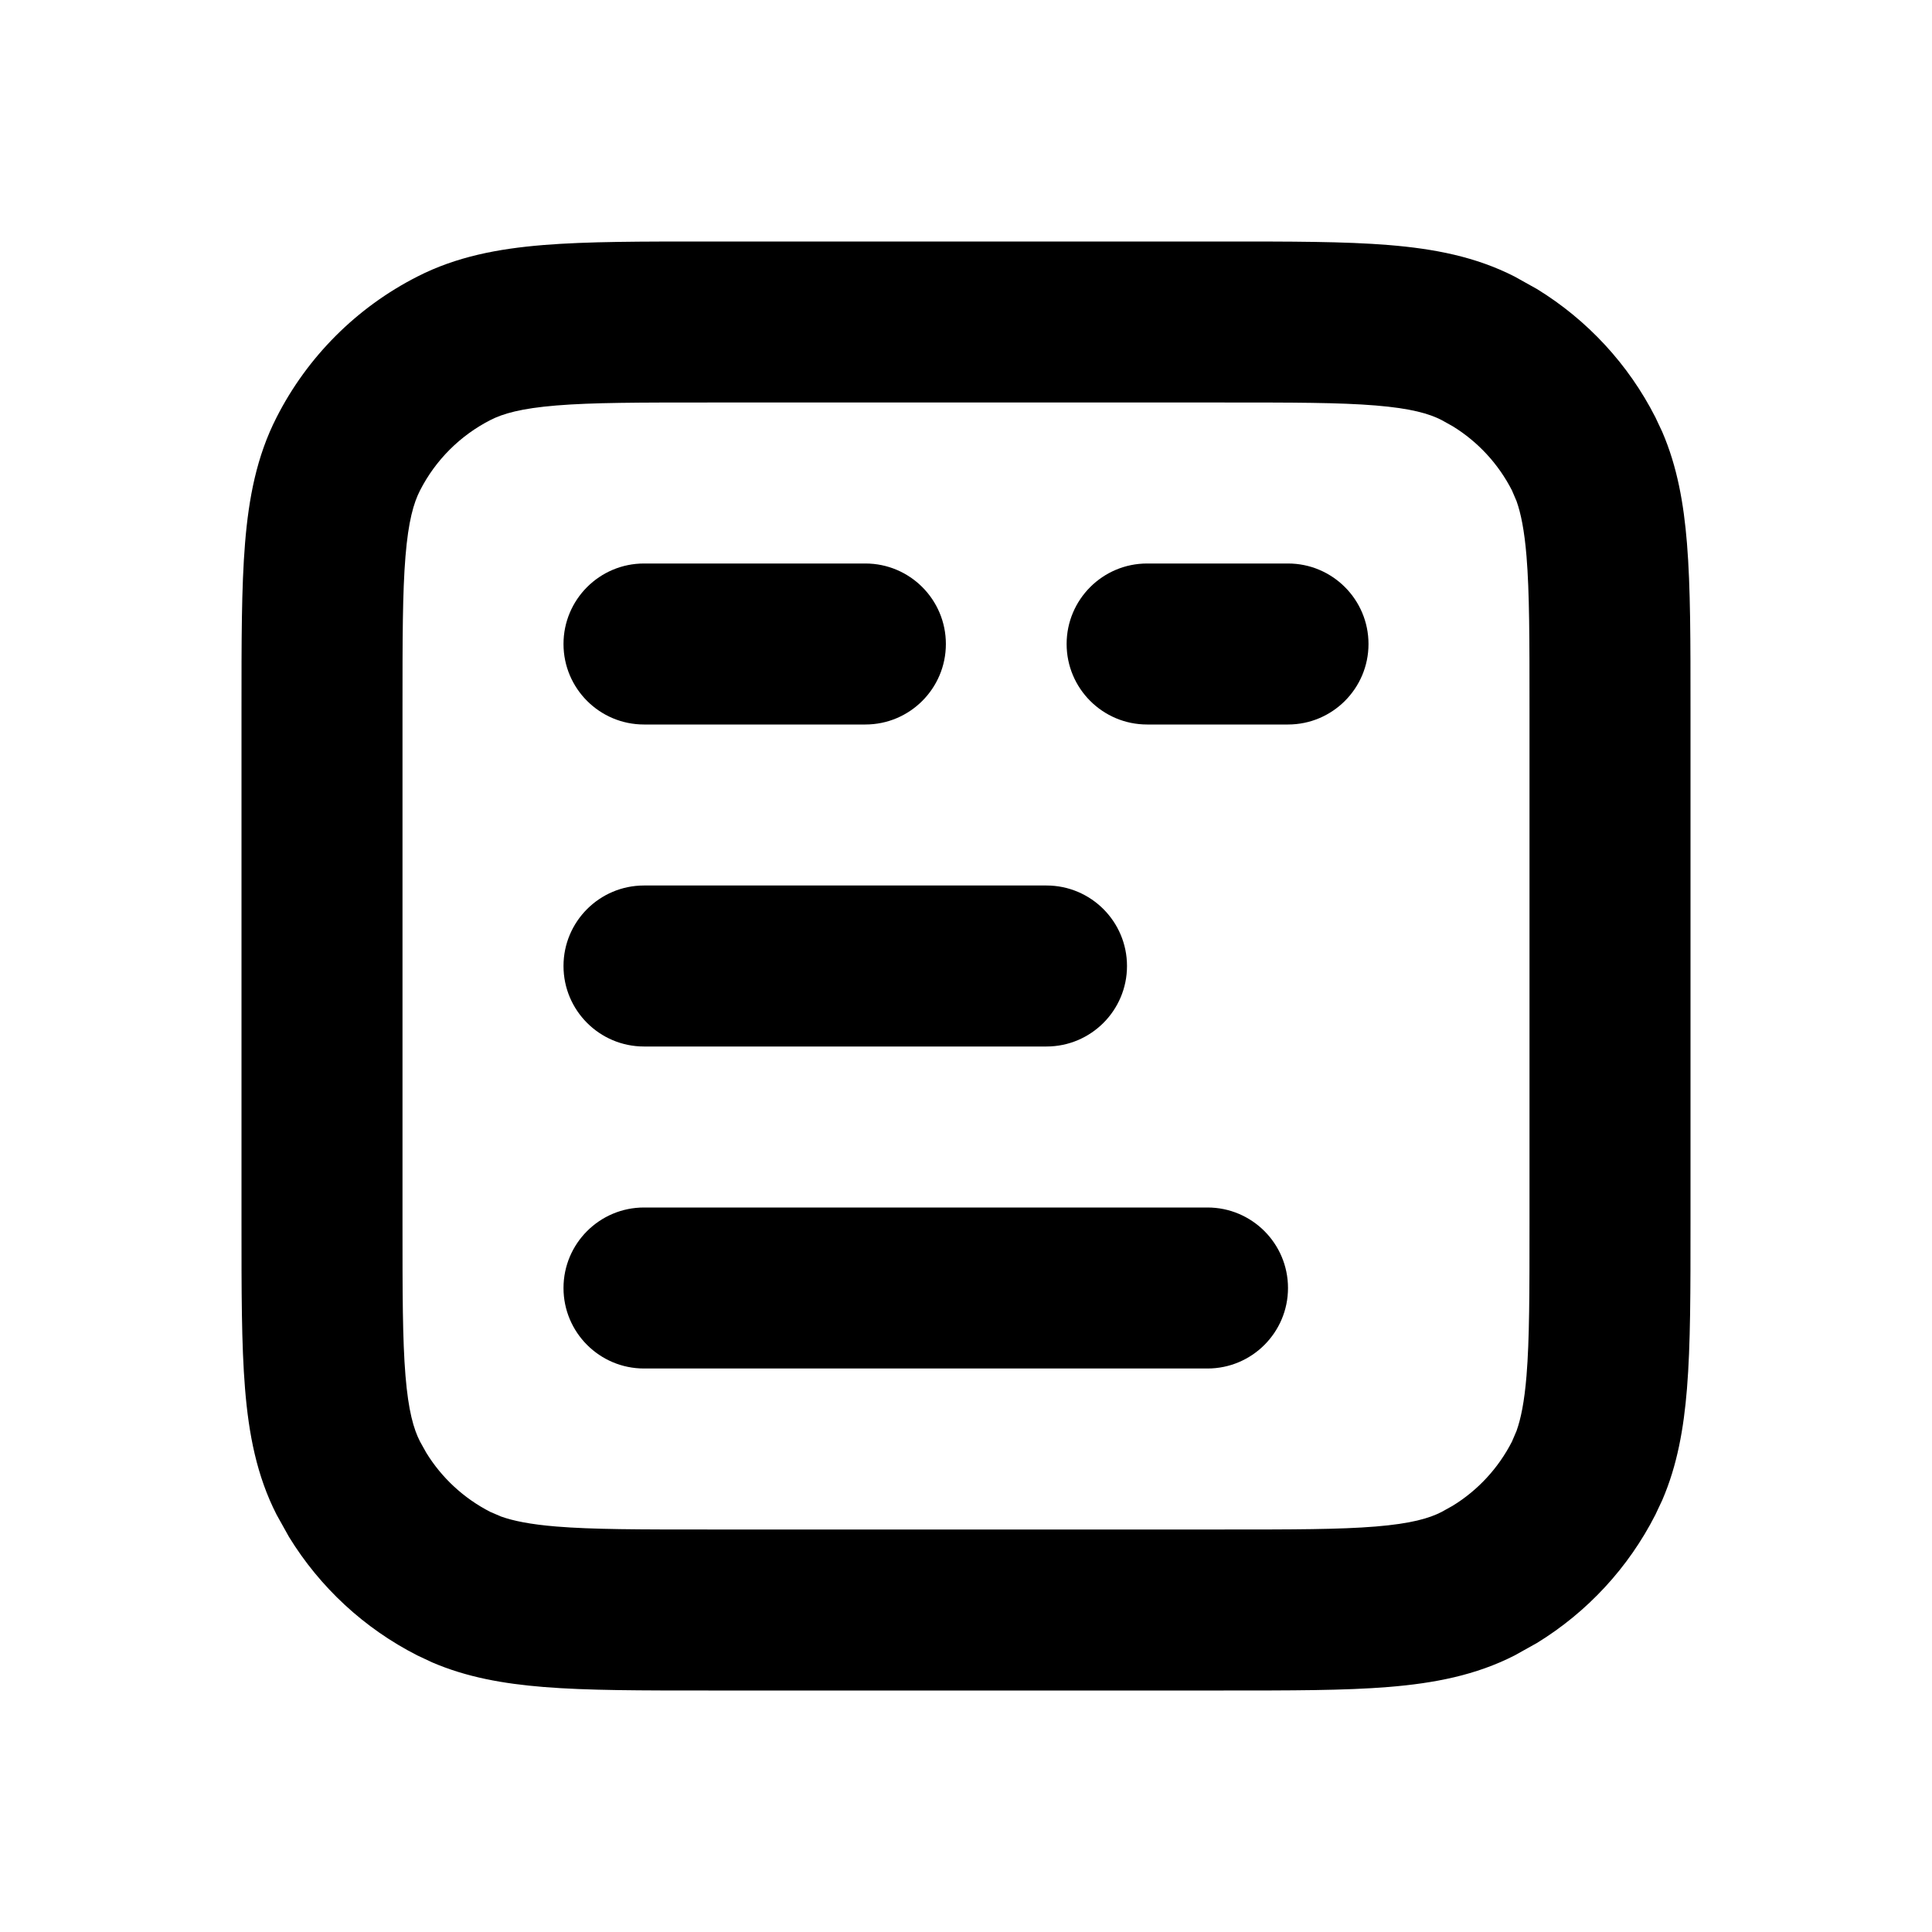 <svg viewBox="0 0 24 24" fill="currentColor" width="1em" height="1em" xmlns="http://www.w3.org/2000/svg">
    <path d="M15 15C15.552 15 16 15.448 16 16C16 16.552 15.552 17 15 17H8C7.448 17 7 16.552 7 16C7 15.448 7.448 15 8 15H15Z"/>
    <path d="M13 11C13.552 11 14 11.448 14 12C14 12.552 13.552 13 13 13H8C7.448 13 7 12.552 7 12C7 11.448 7.448 11 8 11H13Z"/>
    <path d="M10.75 7C11.302 7 11.75 7.448 11.75 8C11.75 8.552 11.302 9 10.75 9L8 9C7.448 9 7 8.552 7 8C7 7.448 7.448 7 8 7L10.75 7Z"/>
    <path d="M16 7C16.552 7 17 7.448 17 8C17 8.552 16.552 9 16 9H14.25C13.698 9 13.25 8.552 13.25 8C13.25 7.448 13.698 7 14.25 7H16Z"/>
    <path d="M15.2 3C16.024 3 16.702 2.999 17.252 3.044C17.814 3.09 18.331 3.188 18.816 3.436L19.092 3.59C19.718 3.974 20.229 4.525 20.564 5.184L20.65 5.367C20.836 5.799 20.916 6.256 20.956 6.748C21.001 7.298 21 7.976 21 8.8V15.2C21 16.024 21.001 16.702 20.956 17.252C20.916 17.744 20.836 18.201 20.65 18.633L20.564 18.816C20.229 19.475 19.718 20.026 19.092 20.41L18.816 20.564C18.331 20.812 17.814 20.91 17.252 20.956C16.702 21.001 16.024 21 15.2 21H8.8C7.976 21 7.298 21.001 6.748 20.956C6.256 20.916 5.799 20.836 5.367 20.65L5.184 20.564C4.525 20.229 3.974 19.718 3.59 19.092L3.436 18.816C3.188 18.331 3.09 17.814 3.044 17.252C2.999 16.702 3 16.024 3 15.2V8.8C3 7.976 2.999 7.298 3.044 6.748C3.09 6.186 3.188 5.669 3.436 5.184C3.819 4.431 4.431 3.819 5.184 3.436C5.669 3.188 6.186 3.09 6.748 3.044C7.298 2.999 7.976 3 8.8 3H15.2ZM8.8 5C7.943 5 7.361 5 6.911 5.037C6.473 5.073 6.248 5.138 6.092 5.218C5.716 5.41 5.41 5.716 5.218 6.092C5.138 6.248 5.073 6.473 5.037 6.911C5 7.361 5 7.943 5 8.8V15.2C5 16.057 5 16.639 5.037 17.089C5.073 17.527 5.138 17.752 5.218 17.908L5.295 18.046C5.487 18.359 5.763 18.614 6.092 18.782L6.225 18.839C6.374 18.892 6.583 18.936 6.911 18.963C7.361 19 7.943 19 8.8 19H15.2C16.057 19 16.639 19 17.089 18.963C17.527 18.927 17.752 18.862 17.908 18.782L18.046 18.705C18.359 18.513 18.614 18.237 18.782 17.908L18.839 17.775C18.892 17.626 18.936 17.418 18.963 17.089C19 16.639 19 16.057 19 15.2V8.8C19 7.943 19 7.361 18.963 6.911C18.936 6.583 18.892 6.374 18.839 6.225L18.782 6.092C18.614 5.763 18.359 5.487 18.046 5.295L17.908 5.218C17.752 5.138 17.527 5.073 17.089 5.037C16.639 5 16.057 5 15.2 5H8.8Z"/>
</svg>
